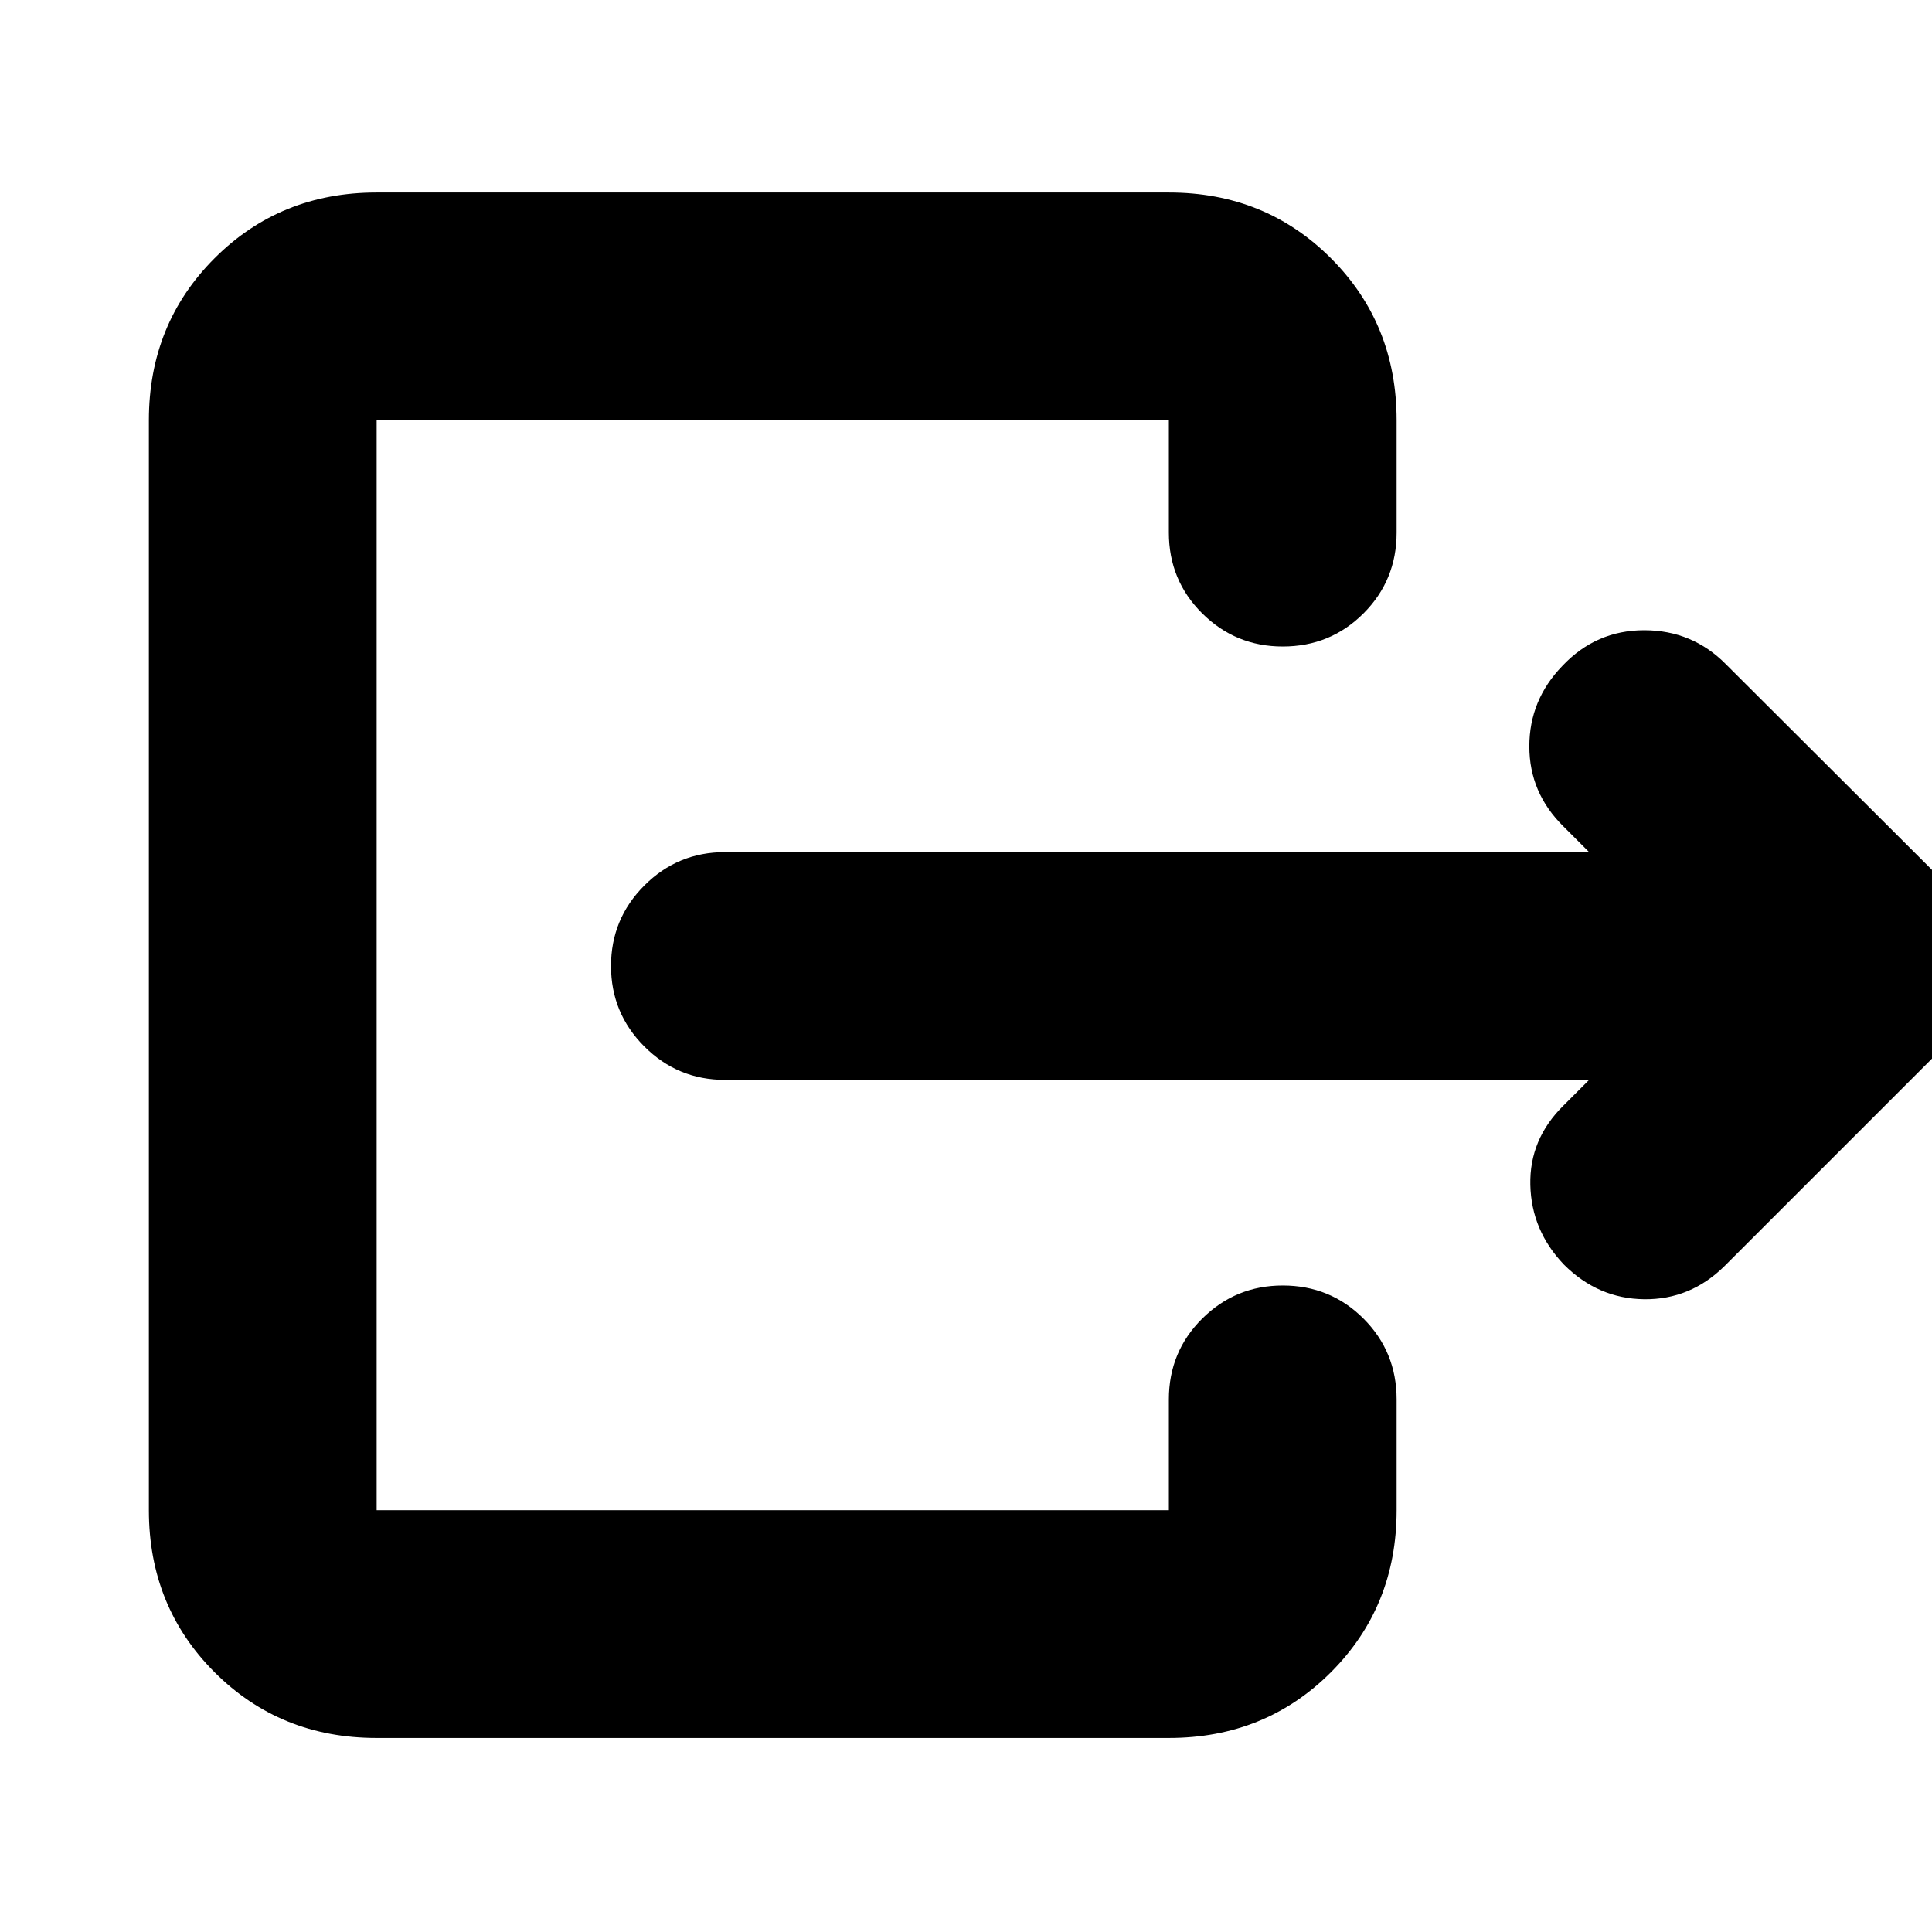 <svg xmlns="http://www.w3.org/2000/svg" height="24" viewBox="0 -960 960 960" width="24"><path d="M789.63-423.413H360.196q-23.435 0-40.011-16.576-16.576-16.576-16.576-40.011 0-23.435 16.576-40.011 16.576-16.576 40.011-16.576H789.63l-12.761-12.761q-16.956-16.717-16.956-39.772 0-23.054 16.435-40.011 16.717-17.717 40.652-17.717 23.935 0 40.652 16.957l109.5 109.261q16.957 16.956 16.957 39.75 0 22.793-16.957 39.75L856.891-330.869Q839.935-314.152 817-314.413q-22.935-.261-39.891-17.217-16.196-16.957-16.696-39.631t16.456-39.391l12.761-12.761Zm-602.478 327q-47.869 0-80.522-32.652-32.652-32.653-32.652-80.522v-541.587q0-47.869 32.652-80.521 32.653-32.653 80.522-32.653h393.652q47.87 0 80.522 32.653 32.652 32.652 32.652 80.521v55.826q0 23.674-16.456 40.131-16.457 16.456-40.131 16.456-23.435 0-40.011-16.456-16.576-16.457-16.576-40.131v-55.826H187.152v541.587h393.652v-55.065q0-23.674 16.576-40.131 16.576-16.456 40.011-16.456 23.674 0 40.131 16.456 16.456 16.457 16.456 40.131v55.065q0 47.869-32.652 80.522-32.652 32.652-80.522 32.652H187.152Z"/></svg>